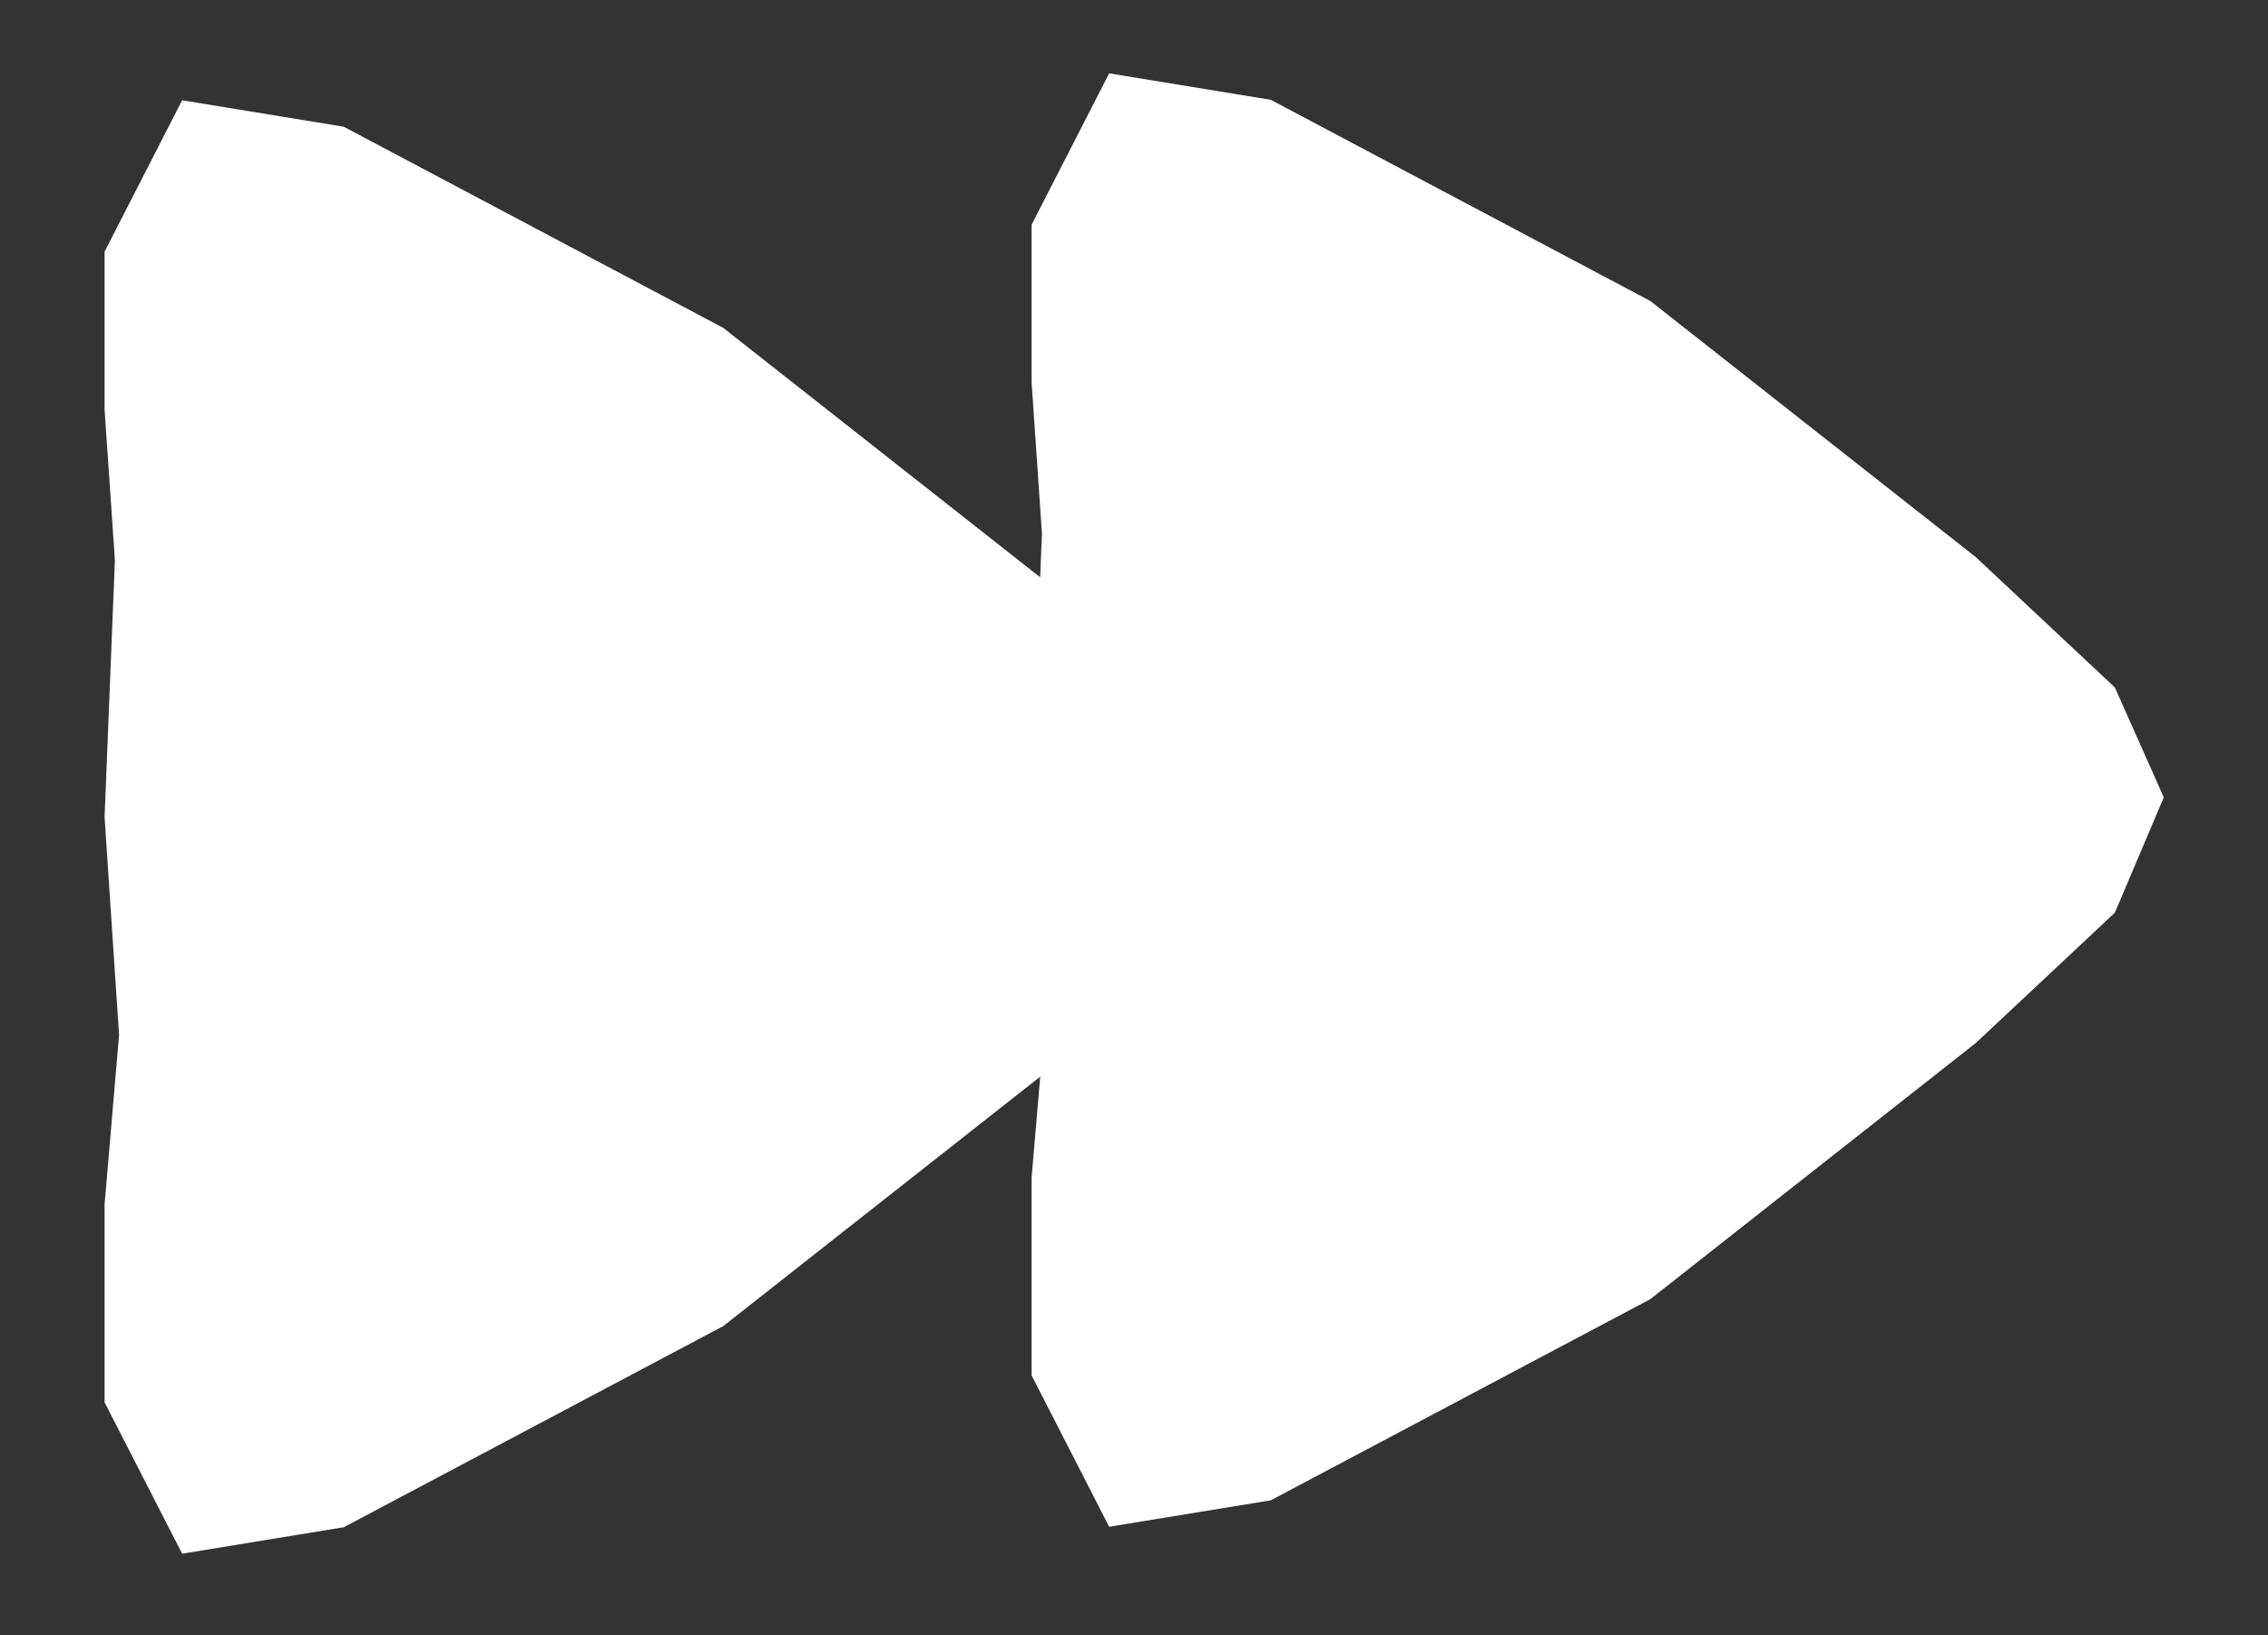 <?xml version="1.0" encoding="UTF-8" standalone="no"?>
<!DOCTYPE svg PUBLIC "-//W3C//DTD SVG 1.1//EN" "http://www.w3.org/Graphics/SVG/1.1/DTD/svg11.dtd">
<svg width="100%" height="100%" viewBox="0 0 326 235" version="1.1" xmlns="http://www.w3.org/2000/svg" xmlns:xlink="http://www.w3.org/1999/xlink" xml:space="preserve" style="fill-rule:evenodd;clip-rule:evenodd;stroke-linejoin:round;stroke-miterlimit:1.414;">
    <rect x="0" y="0" width="326" height="235" fill="#333333" stroke="none"/>
    <g transform="matrix(1,0,0,1,13,-33)">
        <g id="PlayOnIcon" transform="matrix(3.335,0,0,3.335,-22.273,-19.357)">
            <g transform="matrix(0.949,0,0,0.949,-20.425,2.077)">
                <path d="M29.202,78.034L29.202,69.047L29.86,61.354L29.202,51.458L29.671,39.791L29.202,32.949L29.202,25.782L32.724,18.908L40.063,20.108L57.299,29.243L72.082,40.874L78.399,46.793L80.622,51.784L78.399,57.023L72.082,62.941L57.299,74.573L40.063,83.707L32.724,84.907L29.202,78.034Z" style="fill:white;"/>
            </g>
            <g transform="matrix(0.949,0,0,0.949,19.53,0.917)">
                <path d="M29.202,78.034L29.202,69.047L29.86,61.354L29.202,51.458L29.671,39.791L29.202,32.949L29.202,25.782L32.724,18.908L40.063,20.108L57.299,29.243L72.082,40.874L78.399,46.793L80.622,51.784L78.399,57.023L72.082,62.941L57.299,74.573L40.063,83.707L32.724,84.907L29.202,78.034Z" style="fill:white;"/>
            </g>
        </g>
    </g>
</svg>
